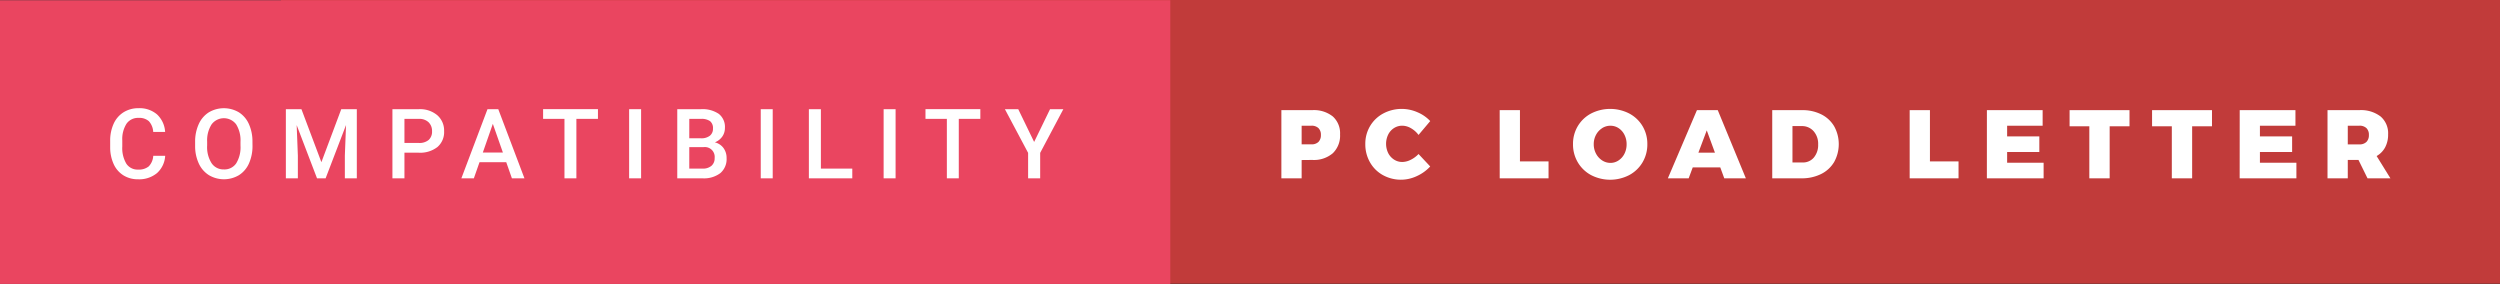 <svg xmlns="http://www.w3.org/2000/svg" width="308.417" height="35.059" viewBox="0 0 308.417 35.059">
  <rect x="0" y="0" width="308.417" height="35.059" fill="#333333" stroke="none"/>
  <title>compatibility-pc-load-letter</title>
  <g>
    <rect x="34.667" width="273.75" height="35" style="fill: #c13b3a"/>
    <rect y="0.029" width="144.375" height="35" style="fill: #ea4560"/>
    <g>
      <path d="M164.425,14.368a2.773,2.773,0,0,1,.894,2.208,3.012,3.012,0,0,1-.894,2.327,3.576,3.576,0,0,1-2.526.828l-1.32.013V22h-2.5V13.588H161.9A3.721,3.721,0,0,1,164.425,14.368Zm-1.776,3.144a1.157,1.157,0,0,0,.306-.864,1.12,1.12,0,0,0-.306-.846,1.207,1.207,0,0,0-.87-.294h-1.2v2.3h1.2A1.192,1.192,0,0,0,162.649,17.512Z" style="fill: #fff"/>
      <path d="M174.061,15.814A2.168,2.168,0,0,0,173,15.508a1.871,1.871,0,0,0-1.02.288,2.014,2.014,0,0,0-.72.8,2.621,2.621,0,0,0,0,2.292,2.057,2.057,0,0,0,.72.8,1.839,1.839,0,0,0,1.02.294,2.371,2.371,0,0,0,1.026-.264A3.351,3.351,0,0,0,175,19l1.44,1.536a5.109,5.109,0,0,1-1.65,1.188A4.591,4.591,0,0,1,170.6,21.6a4.125,4.125,0,0,1-1.59-1.578,4.461,4.461,0,0,1-.576-2.255,4.254,4.254,0,0,1,.588-2.214A4.178,4.178,0,0,1,170.647,14a4.838,4.838,0,0,1,4.212-.156,4.631,4.631,0,0,1,1.584,1.092L175,16.648A3.017,3.017,0,0,0,174.061,15.814Z" style="fill: #fff"/>
      <path d="M185.011,13.588h2.5v6.324h3.528V22h-6.024Z" style="fill: #fff"/>
      <path d="M200.989,14a4.188,4.188,0,0,1,1.644,1.554,4.239,4.239,0,0,1,.594,2.226,4.323,4.323,0,0,1-.594,2.25,4.2,4.2,0,0,1-1.644,1.572,5.123,5.123,0,0,1-4.7,0,4.214,4.214,0,0,1-1.638-1.572,4.327,4.327,0,0,1-.594-2.25,4.244,4.244,0,0,1,.594-2.226A4.2,4.2,0,0,1,196.291,14a5.174,5.174,0,0,1,4.7,0Zm-3.336,1.812a2.178,2.178,0,0,0-.756.822,2.4,2.4,0,0,0-.282,1.158,2.434,2.434,0,0,0,.282,1.164,2.215,2.215,0,0,0,.756.834,1.855,1.855,0,0,0,1.026.306,1.778,1.778,0,0,0,1-.306,2.126,2.126,0,0,0,.726-.828,2.559,2.559,0,0,0,.264-1.17,2.533,2.533,0,0,0-.264-1.158,2.094,2.094,0,0,0-.72-.822,1.8,1.8,0,0,0-1.008-.3A1.882,1.882,0,0,0,197.652,15.808Z" style="fill: #fff"/>
      <path d="M212.718,22l-.492-1.345h-3.4l-.5,1.345h-2.568l3.588-8.412h2.568L215.382,22Zm-3.192-3.168h2.04l-1.008-2.748Z" style="fill: #fff"/>
      <path d="M224.689,14.11a3.813,3.813,0,0,1,1.59,1.476,4.55,4.55,0,0,1-.012,4.41,3.849,3.849,0,0,1-1.62,1.481,5.318,5.318,0,0,1-2.412.522h-3.6V13.588h3.684A5.162,5.162,0,0,1,224.689,14.11Zm-.918,5.322a2.4,2.4,0,0,0,.528-1.62,2.34,2.34,0,0,0-.564-1.632,1.883,1.883,0,0,0-1.464-.624h-1.14v4.488h1.26A1.737,1.737,0,0,0,223.771,19.432Z" style="fill: #fff"/>
      <path d="M235.59,13.588h2.5v6.324h3.528V22H235.59Z" style="fill: #fff"/>
      <path d="M245.118,13.588h6.876v1.92h-4.38v1.32h3.972v1.92h-3.972V20.08h4.5V22h-7Z" style="fill: #fff"/>
      <path d="M255.318,13.588h7.392V15.58h-2.448V22h-2.508V15.58h-2.436Z" style="fill: #fff"/>
      <path d="M265.494,13.588h7.392V15.58h-2.448V22H267.93V15.58h-2.436Z" style="fill: #fff"/>
      <path d="M276.306,13.588h6.876v1.92H278.8v1.32h3.972v1.92H278.8V20.08h4.5V22h-7Z" style="fill: #fff"/>
      <path d="M292.074,22l-1.116-2.269h-1.32V22h-2.5V13.588h3.924a3.967,3.967,0,0,1,2.622.78,2.721,2.721,0,0,1,.93,2.208,3.324,3.324,0,0,1-.366,1.6,2.716,2.716,0,0,1-1.05,1.074l1.7,2.748Zm-2.436-4.188h1.428a1.192,1.192,0,0,0,.87-.3,1.157,1.157,0,0,0,.306-.864,1.12,1.12,0,0,0-.306-.846,1.207,1.207,0,0,0-.87-.294h-1.428Z" style="fill: #fff"/>
    </g>
    <g>
      <path d="M20.377,19.223a3.08,3.08,0,0,1-1.008,2.13,3.436,3.436,0,0,1-2.338.765,3.327,3.327,0,0,1-1.8-.483,3.173,3.173,0,0,1-1.2-1.374,4.958,4.958,0,0,1-.439-2.068v-.8a4.994,4.994,0,0,1,.428-2.127,3.224,3.224,0,0,1,1.228-1.418,3.424,3.424,0,0,1,1.849-.5,3.3,3.3,0,0,1,2.273.765,3.2,3.2,0,0,1,1,2.165H18.9a2.107,2.107,0,0,0-.536-1.327,1.772,1.772,0,0,0-1.263-.407,1.731,1.731,0,0,0-1.485.707,3.534,3.534,0,0,0-.53,2.074v.756a3.746,3.746,0,0,0,.5,2.111,1.642,1.642,0,0,0,1.45.728,1.917,1.917,0,0,0,1.313-.393,2.047,2.047,0,0,0,.557-1.307Z" style="fill: #fff"/>
      <path d="M31.15,17.957a5.234,5.234,0,0,1-.434,2.2,3.278,3.278,0,0,1-1.239,1.453,3.635,3.635,0,0,1-3.7,0,3.329,3.329,0,0,1-1.254-1.444A5.07,5.07,0,0,1,24.072,18v-.48a5.189,5.189,0,0,1,.442-2.2,3.325,3.325,0,0,1,1.248-1.462,3.643,3.643,0,0,1,3.7-.006A3.283,3.283,0,0,1,30.7,15.294a5.178,5.178,0,0,1,.445,2.188Zm-1.482-.445a3.729,3.729,0,0,0-.536-2.174,1.892,1.892,0,0,0-3.023,0,3.657,3.657,0,0,0-.554,2.13v.492a3.7,3.7,0,0,0,.548,2.174,1.764,1.764,0,0,0,1.521.768,1.743,1.743,0,0,0,1.515-.75,3.781,3.781,0,0,0,.53-2.191Z" style="fill: #fff"/>
      <path d="M37.188,13.469l2.461,6.539L42.1,13.469H44.02V22H42.543V19.188l.146-3.762L40.17,22H39.11L36.6,15.432l.146,3.756V22H35.266V13.469Z" style="fill: #fff"/>
      <path d="M49.895,18.836V22H48.412V13.469h3.264a3.3,3.3,0,0,1,2.271.745,2.5,2.5,0,0,1,.841,1.971,2.42,2.42,0,0,1-.823,1.953,3.457,3.457,0,0,1-2.306.7Zm0-1.2h1.781a1.754,1.754,0,0,0,1.207-.372,1.367,1.367,0,0,0,.416-1.075,1.475,1.475,0,0,0-.422-1.1,1.626,1.626,0,0,0-1.16-.425H49.895Z" style="fill: #fff"/>
      <path d="M62.455,20.014h-3.3L58.458,22H56.917l3.223-8.531h1.33L64.7,22H63.152Zm-2.889-1.2h2.473L60.8,15.279Z" style="fill: #fff"/>
      <path d="M73.767,14.664h-2.66V22H69.636V14.664H67v-1.2h6.768Z" style="fill: #fff"/>
      <path d="M79.09,22H77.613V13.469H79.09Z" style="fill: #fff"/>
      <path d="M83.552,22V13.469h2.924a3.57,3.57,0,0,1,2.2.58,2.043,2.043,0,0,1,.756,1.729,1.842,1.842,0,0,1-.316,1.055,2.037,2.037,0,0,1-.926.727,1.883,1.883,0,0,1,1.069.706,2.056,2.056,0,0,1,.378,1.245,2.271,2.271,0,0,1-.771,1.846A3.35,3.35,0,0,1,86.664,22Zm1.482-4.939h1.453a1.68,1.68,0,0,0,1.081-.313,1.074,1.074,0,0,0,.39-.888,1.089,1.089,0,0,0-.36-.914,1.82,1.82,0,0,0-1.122-.281H85.035Zm0,1.09V20.8h1.646a1.6,1.6,0,0,0,1.09-.344,1.206,1.206,0,0,0,.393-.957A1.215,1.215,0,0,0,86.8,18.15Z" style="fill: #fff"/>
      <path d="M95.327,22H93.851V13.469h1.477Z" style="fill: #fff"/>
      <path d="M101.271,20.8h3.873V22H99.789V13.469h1.482Z" style="fill: #fff"/>
      <path d="M110.486,22H109.01V13.469h1.477Z" style="fill: #fff"/>
      <path d="M120.942,14.664h-2.66V22h-1.471V14.664h-2.637v-1.2h6.768Z" style="fill: #fff"/>
      <path d="M127.578,17.512l1.963-4.043h1.641l-2.859,5.391V22h-1.488V18.859l-2.865-5.391h1.646Z" style="fill: #fff"/>
    </g>
  </g>
</svg>
